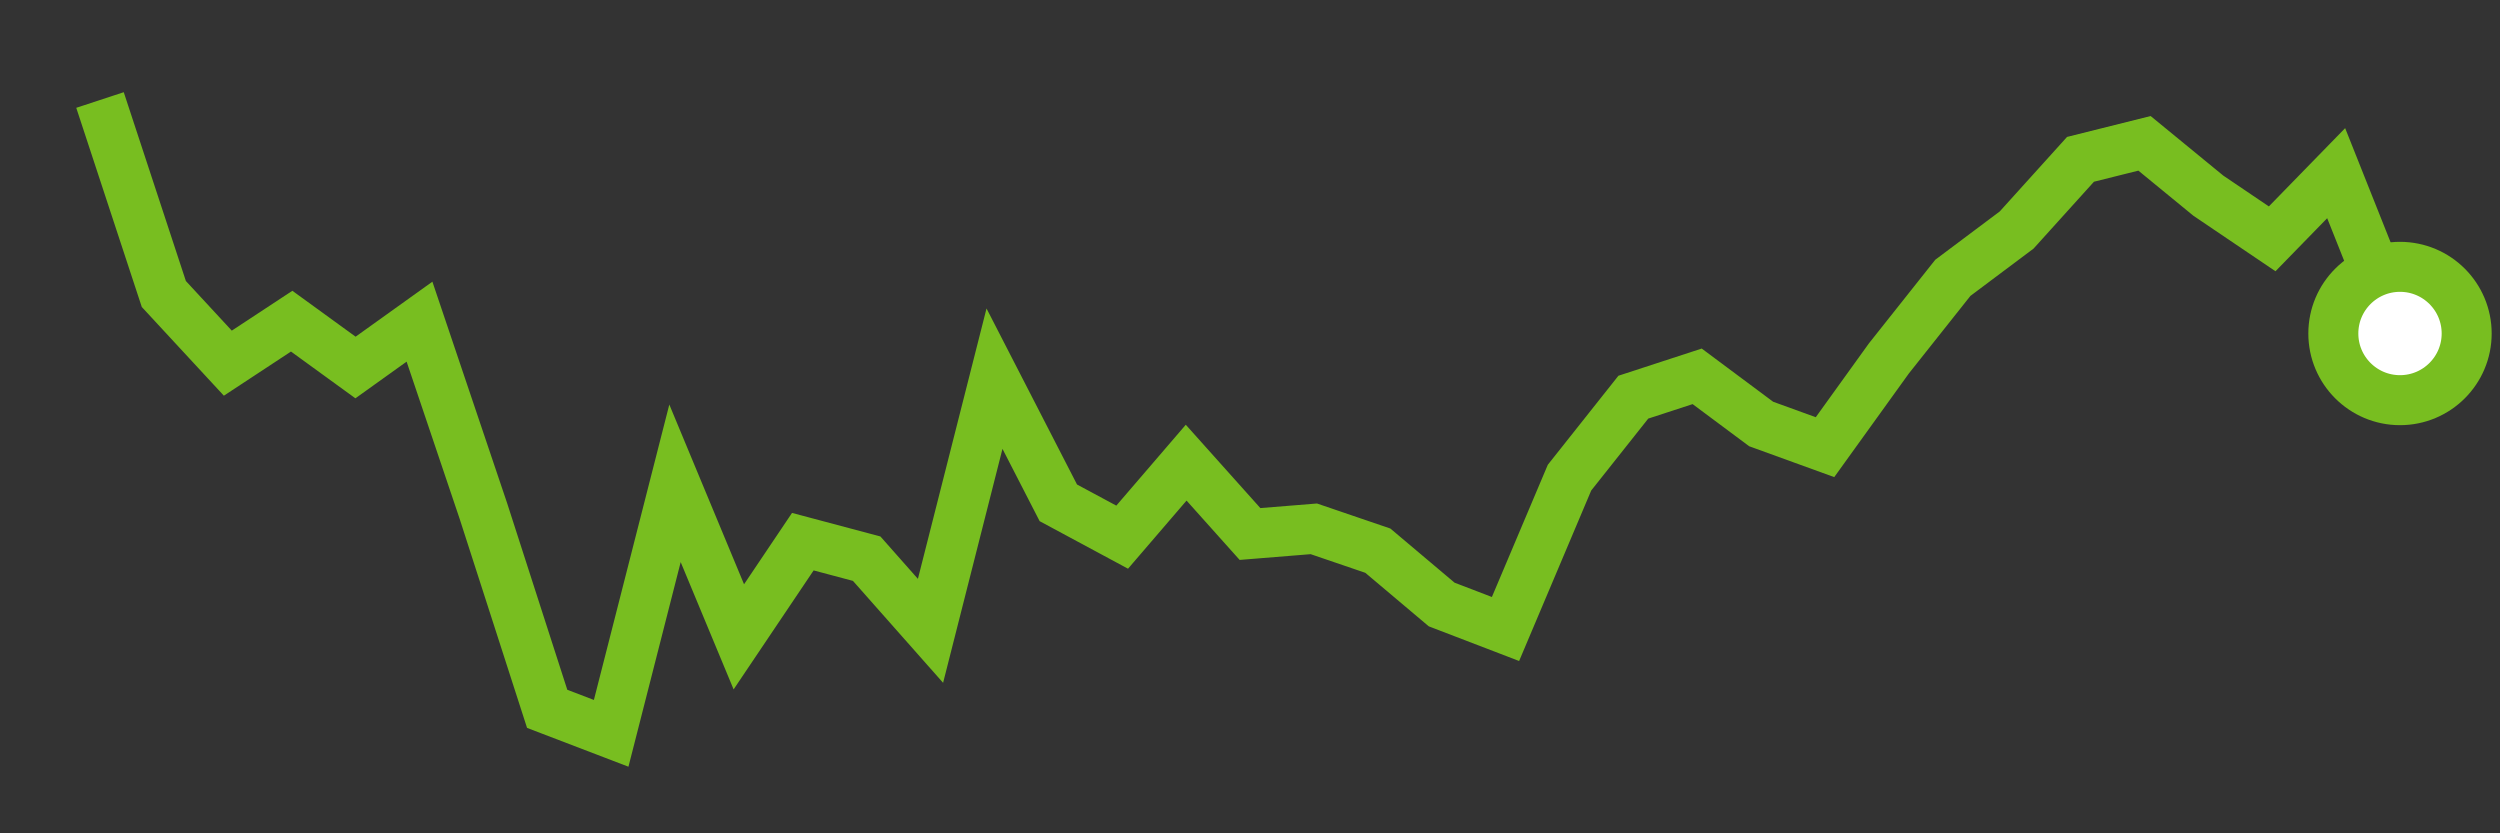 <svg  height = "50"  width = "150"  version = "1.1"  xmlns = "http://www.w3.org/2000/svg">
<rect width="100%" height="100%" fill="#333333" stroke="none"/>
<polyline points="6,6 9.83,17.64 13.67,21.79 17.5,19.27 21.33,22.05 25.17,19.3 29,30.65 32.83,42.53 36.67,44 40.5,29 44.33,38.21 48.17,32.5 52,33.52 55.83,37.85 59.67,22.72 63.5,30.17 67.33,32.23 71.17,27.76 75,32.04 78.83,31.73 82.67,33.04 86.5,36.27 90.33,37.74 94.17,28.66 98,23.83 101.83,22.58 105.67,25.44 109.5,26.83 113.33,21.51 117.17,16.67 121,13.8 124.83,9.56 128.67,8.6 132.5,11.74 136.33,14.33 140.17,10.39 144,20.01" style="fill:none;stroke:#78BE20;stroke-width:3" />
<circle cx="144" cy="20.01" r="4" fill="white" stroke = "#78BE20" stroke-width="3"/>
</svg>
